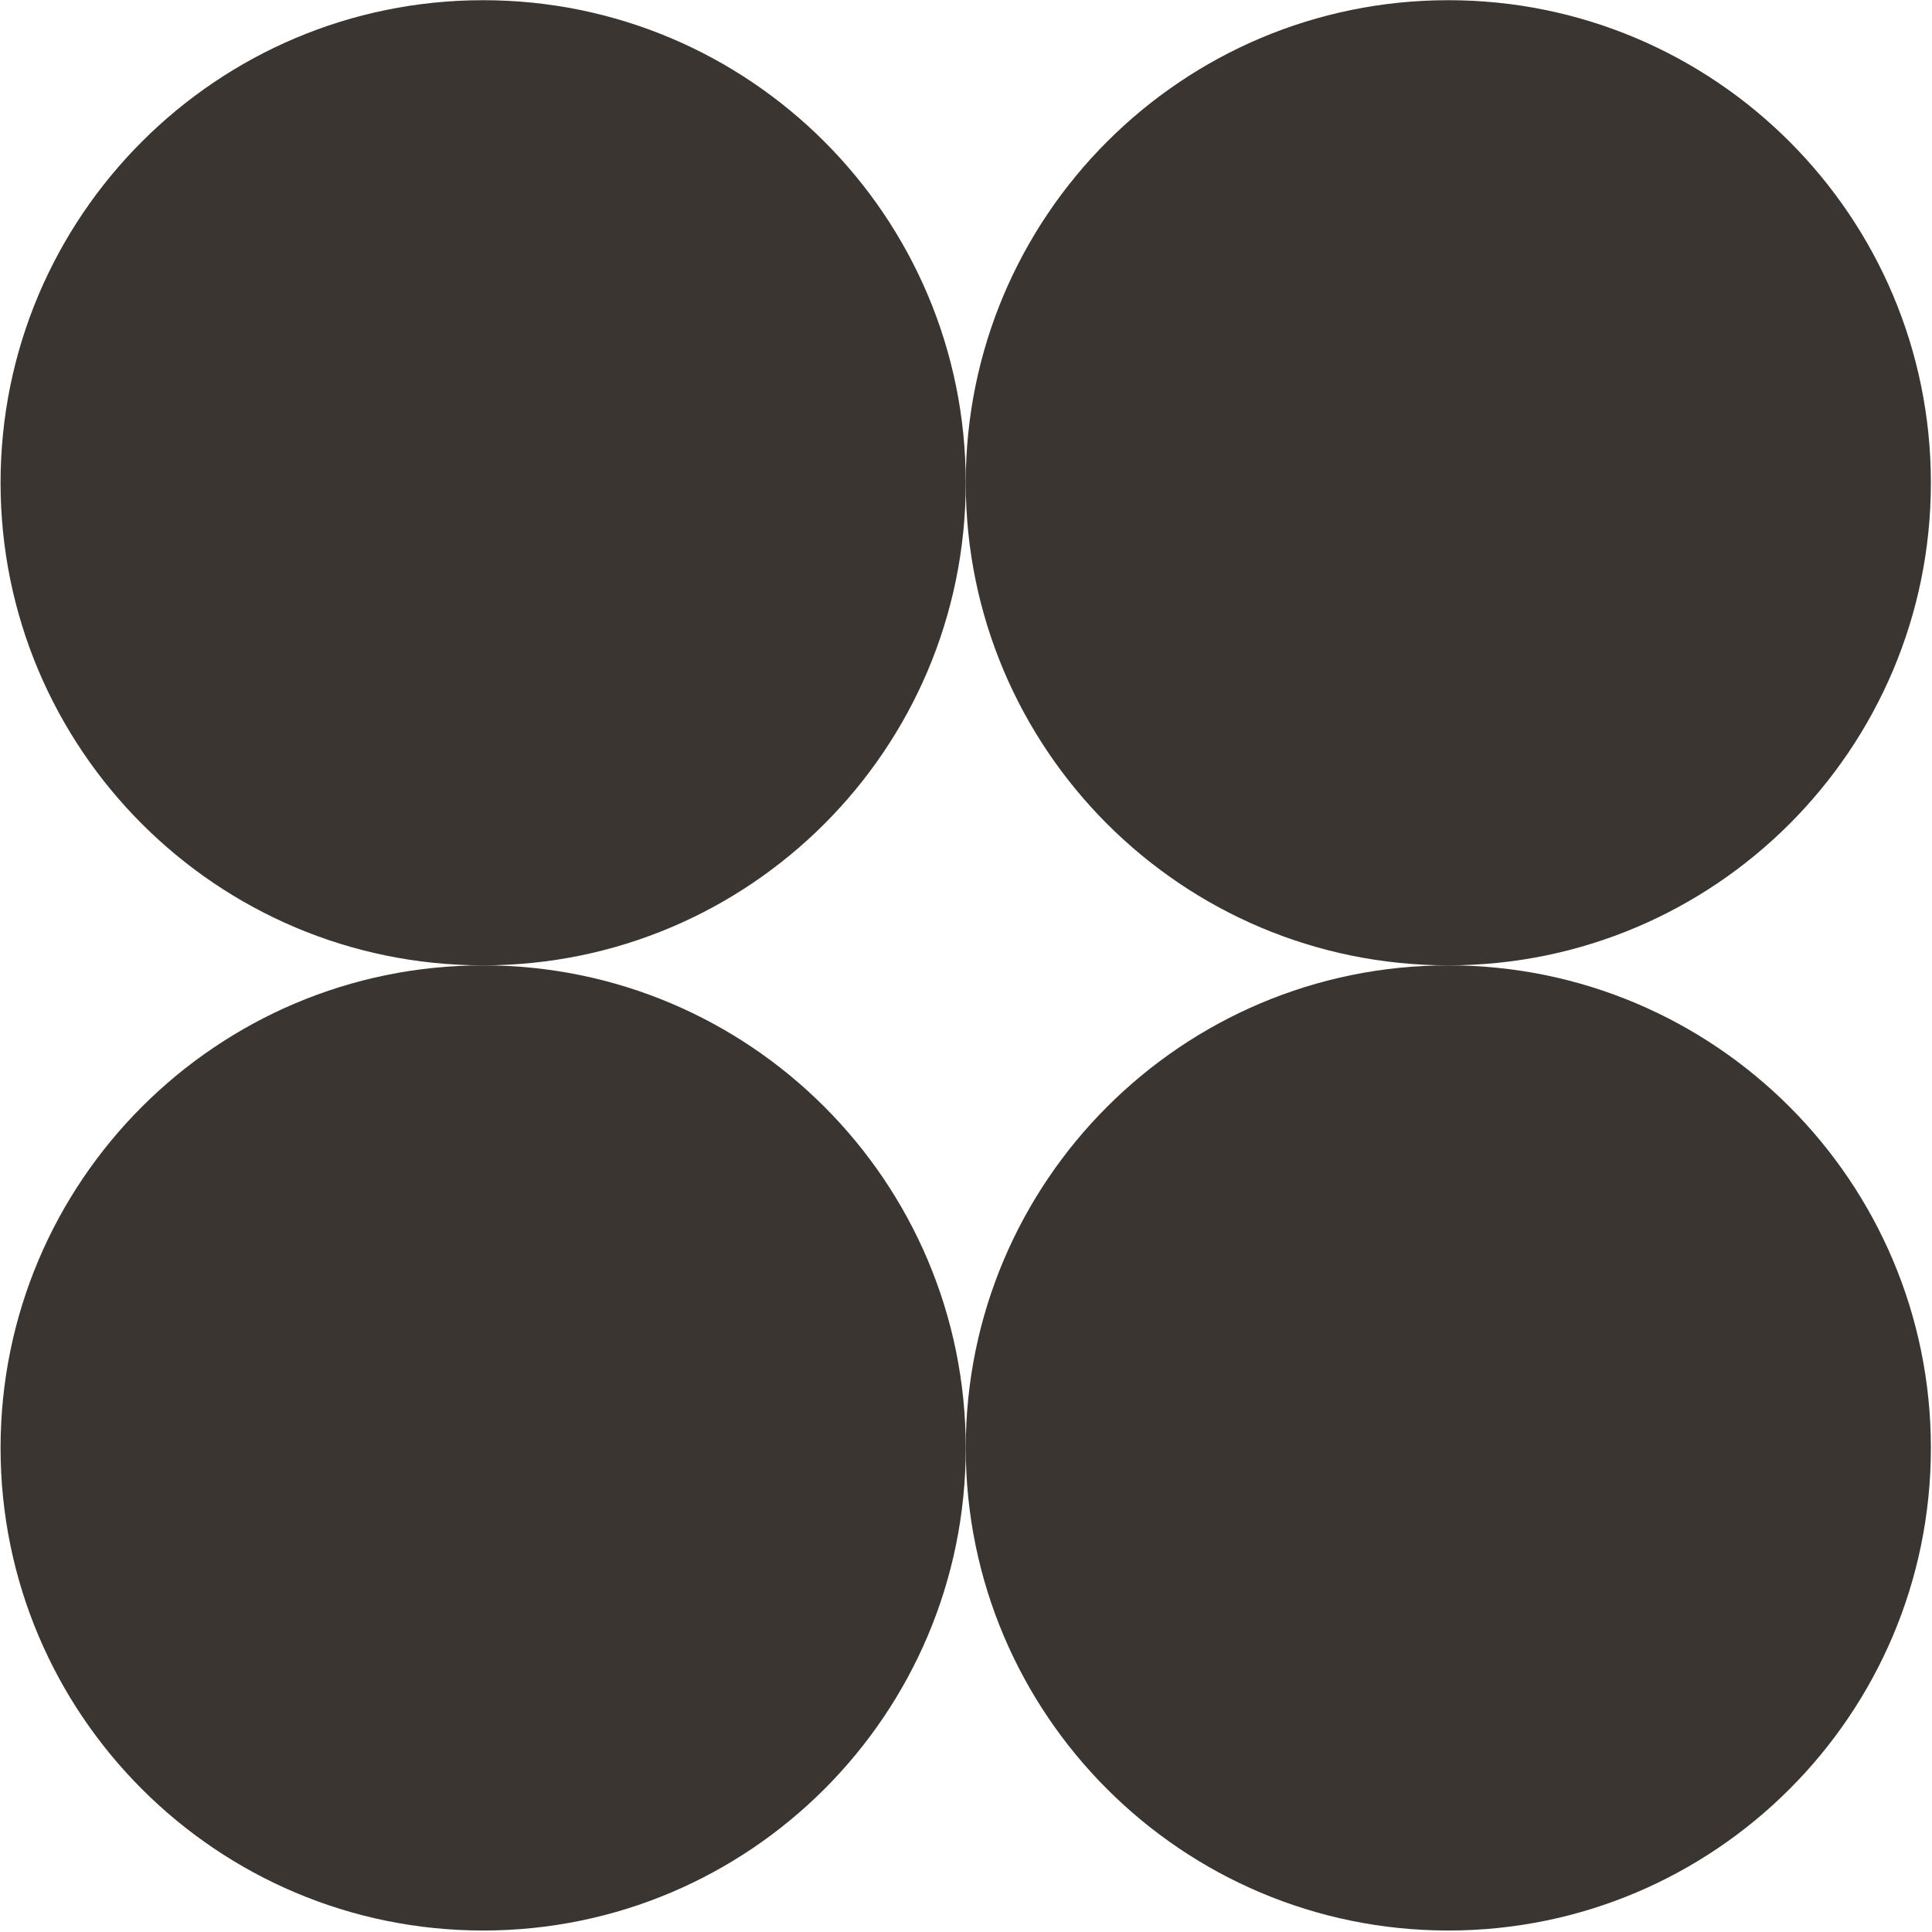 <svg width="307" height="307" viewBox="0 0 307 307" fill="none" xmlns="http://www.w3.org/2000/svg">
<path d="M76.776 153.396C34.443 153.396 0.089 119.042 0.089 76.713C0.089 34.385 34.443 0.031 76.776 0.031C119.104 0.031 153.459 34.385 153.459 76.713C153.459 119.042 119.104 153.396 76.776 153.396Z" fill="#3A3531"/>
<path d="M153.459 230.083C153.459 272.411 119.104 306.765 76.776 306.765C34.443 306.765 0.089 272.411 0.089 230.083C0.089 187.75 34.443 153.396 76.776 153.396C119.104 153.396 153.459 187.75 153.459 230.083Z" fill="#3A3531"/>
<path d="M153.459 76.713C153.459 34.385 187.813 0.031 230.141 0.031C272.469 0.031 306.823 34.385 306.823 76.713C306.823 119.042 272.469 153.396 230.141 153.396C187.813 153.396 153.459 119.042 153.459 76.713Z" fill="#3A3531"/>
<path d="M306.823 230.083C306.823 272.411 272.469 306.765 230.141 306.765C187.813 306.765 153.459 272.411 153.459 230.083C153.459 187.75 187.813 153.396 230.141 153.396C272.469 153.396 306.823 187.75 306.823 230.083Z" fill="#3A3531"/>
</svg>
